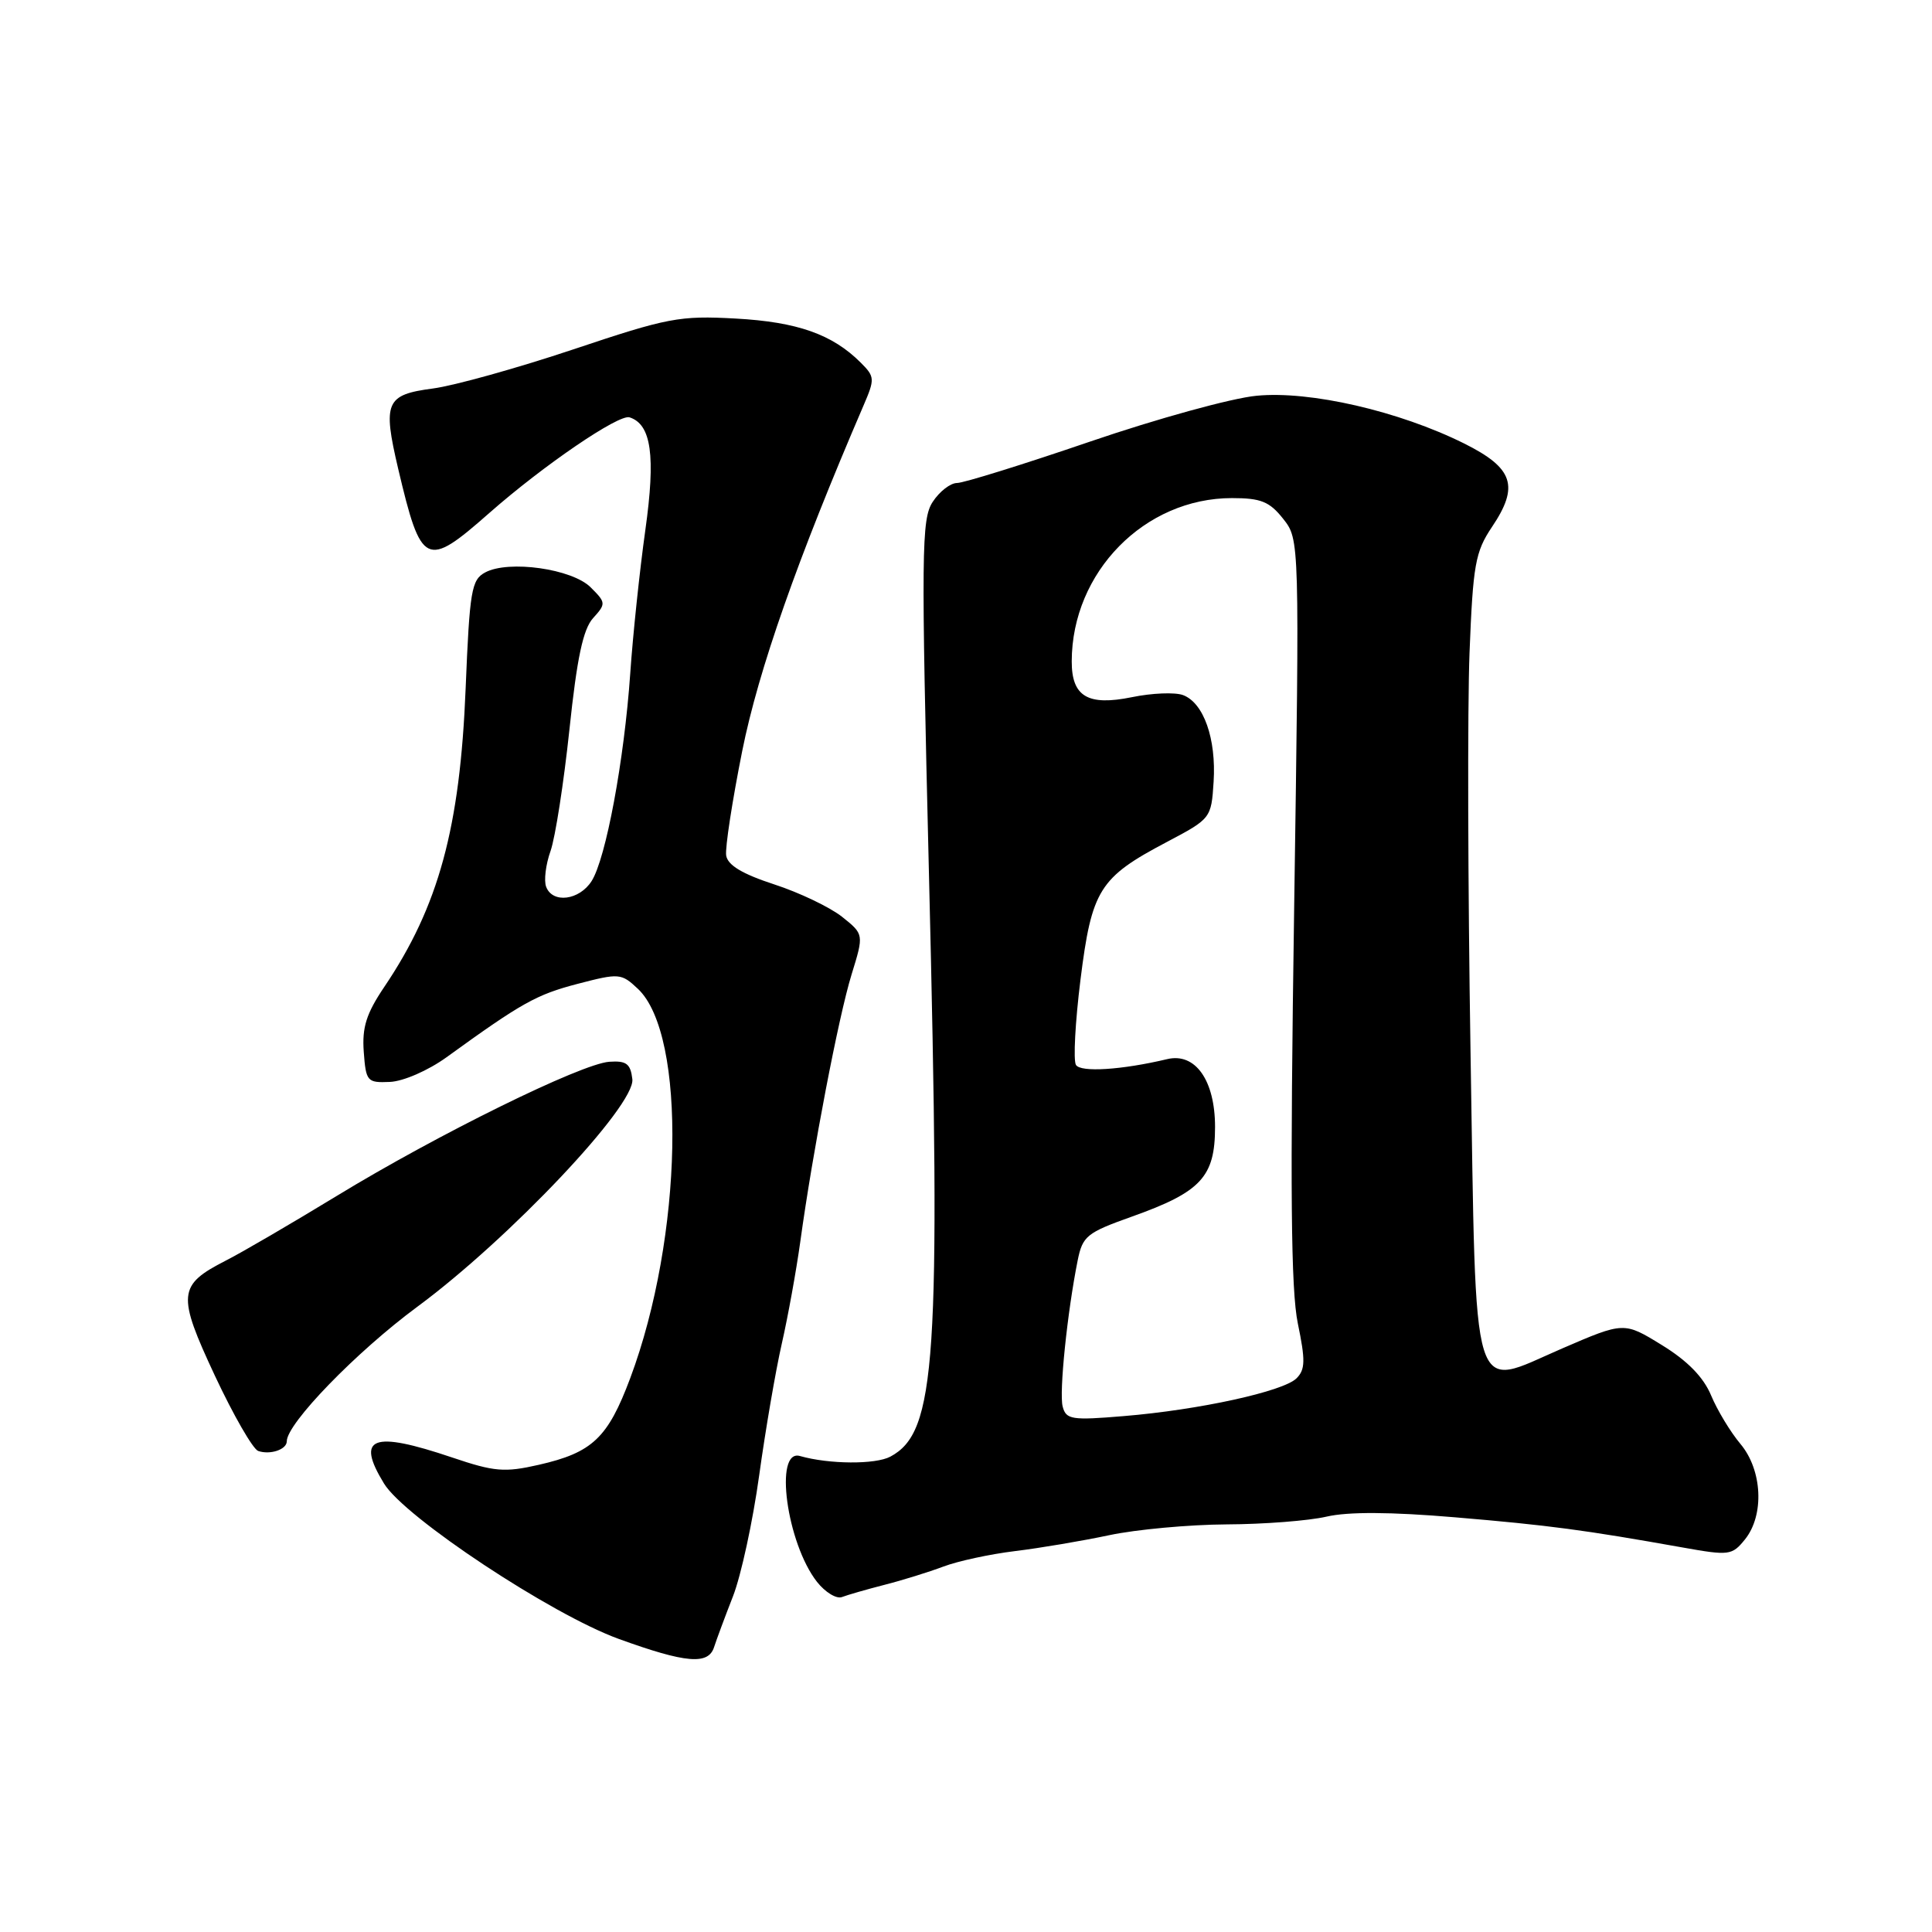 <?xml version="1.0" encoding="UTF-8" standalone="no"?>
<!DOCTYPE svg PUBLIC "-//W3C//DTD SVG 1.1//EN" "http://www.w3.org/Graphics/SVG/1.1/DTD/svg11.dtd" >
<svg xmlns="http://www.w3.org/2000/svg" xmlns:xlink="http://www.w3.org/1999/xlink" version="1.1" viewBox="0 0 256 256">
 <g >
 <path fill="currentColor"
d=" M 94.62 218.25 C 94.93 217.29 96.05 214.26 97.12 211.53 C 98.19 208.80 99.75 201.60 100.59 195.53 C 101.43 189.46 102.78 181.60 103.59 178.05 C 104.40 174.50 105.50 168.43 106.04 164.55 C 107.70 152.49 111.11 134.74 112.83 129.15 C 114.48 123.80 114.48 123.80 111.59 121.49 C 109.99 120.22 105.95 118.28 102.60 117.19 C 98.34 115.80 96.42 114.64 96.22 113.35 C 96.07 112.33 97.03 106.10 98.35 99.50 C 100.50 88.78 105.66 74.09 114.41 53.76 C 115.94 50.21 115.92 49.92 114.06 48.06 C 110.29 44.29 105.65 42.66 97.48 42.21 C 90.03 41.80 88.49 42.10 75.98 46.29 C 68.56 48.77 60.18 51.11 57.35 51.48 C 51.11 52.30 50.69 53.29 52.76 62.11 C 55.82 75.07 56.44 75.37 64.83 67.98 C 72.02 61.65 82.01 54.84 83.42 55.30 C 86.31 56.23 86.89 60.39 85.51 70.24 C 84.76 75.59 83.86 84.14 83.51 89.24 C 82.71 100.76 80.28 113.78 78.39 116.75 C 76.76 119.30 73.22 119.75 72.37 117.51 C 72.05 116.69 72.31 114.56 72.95 112.76 C 73.58 110.97 74.70 103.74 75.45 96.69 C 76.45 87.18 77.26 83.37 78.59 81.90 C 80.31 80.00 80.30 79.85 78.27 77.83 C 75.82 75.37 67.40 74.18 64.29 75.85 C 62.47 76.82 62.23 78.25 61.70 91.21 C 60.96 109.68 58.12 120.10 50.92 130.77 C 48.54 134.30 47.96 136.13 48.20 139.38 C 48.49 143.31 48.65 143.49 51.67 143.36 C 53.45 143.28 56.73 141.85 59.17 140.09 C 69.14 132.87 71.08 131.79 76.52 130.37 C 82.04 128.93 82.32 128.95 84.52 131.02 C 91.03 137.13 90.50 163.93 83.51 182.61 C 80.54 190.55 78.49 192.48 71.37 194.10 C 66.85 195.13 65.49 195.01 59.93 193.13 C 49.33 189.55 47.11 190.40 50.88 196.57 C 53.61 201.06 73.08 213.94 82.00 217.17 C 90.89 220.39 93.86 220.64 94.62 218.25 Z  M 117.19 210.00 C 119.56 209.40 123.08 208.30 125.00 207.58 C 126.92 206.85 131.19 205.93 134.48 205.53 C 137.78 205.13 143.40 204.18 146.98 203.42 C 150.57 202.66 157.55 202.02 162.50 201.99 C 167.45 201.97 173.42 201.51 175.78 200.96 C 178.64 200.30 184.27 200.33 192.78 201.05 C 205.25 202.10 209.95 202.73 222.96 205.05 C 229.12 206.15 229.50 206.10 231.21 203.99 C 233.81 200.77 233.53 194.79 230.61 191.32 C 229.30 189.76 227.55 186.87 226.73 184.90 C 225.72 182.48 223.60 180.31 220.21 178.23 C 215.19 175.14 215.19 175.14 206.99 178.68 C 194.73 183.98 195.63 186.89 194.85 139.22 C 194.50 117.37 194.44 93.65 194.72 86.50 C 195.18 74.81 195.48 73.13 197.69 69.83 C 201.34 64.41 200.54 62.02 194.00 58.76 C 185.37 54.47 173.58 51.75 166.50 52.44 C 163.20 52.75 153.28 55.49 144.45 58.51 C 135.62 61.53 127.68 64.00 126.81 64.00 C 125.94 64.00 124.49 65.12 123.59 66.50 C 122.09 68.79 122.05 72.95 123.09 115.75 C 124.67 180.47 124.05 189.76 117.98 193.01 C 116.00 194.07 109.86 194.03 106.00 192.93 C 102.53 191.94 104.24 204.49 108.26 209.61 C 109.35 210.99 110.83 211.89 111.56 211.62 C 112.28 211.34 114.82 210.61 117.19 210.00 Z  M 38.00 190.98 C 38.00 188.62 47.23 179.11 55.30 173.15 C 67.50 164.14 84.19 146.48 83.79 143.00 C 83.55 140.95 83.00 140.53 80.73 140.69 C 77.02 140.95 58.01 150.30 44.63 158.46 C 38.65 162.10 32.03 165.97 29.91 167.04 C 23.56 170.29 23.44 171.52 28.48 182.30 C 30.93 187.53 33.51 192.01 34.21 192.26 C 35.80 192.81 38.00 192.07 38.00 190.98 Z  M 140.81 186.38 C 140.32 184.52 141.42 173.87 142.80 167.00 C 143.45 163.78 144.01 163.33 150.00 161.20 C 159.15 157.94 161.00 155.94 161.00 149.33 C 161.00 143.15 158.39 139.45 154.66 140.34 C 148.65 141.77 143.19 142.12 142.57 141.11 C 142.20 140.51 142.47 135.43 143.17 129.81 C 144.66 117.90 145.67 116.28 154.57 111.59 C 160.46 108.48 160.50 108.43 160.81 103.59 C 161.17 97.88 159.49 93.12 156.75 92.10 C 155.68 91.71 152.64 91.83 149.98 92.38 C 144.14 93.57 142.00 92.30 142.01 87.63 C 142.03 75.81 151.66 66.00 163.24 66.00 C 167.08 66.00 168.22 66.46 170.03 68.75 C 172.20 71.50 172.20 71.50 171.48 120.50 C 170.93 157.58 171.05 170.93 171.97 175.37 C 172.98 180.24 172.96 181.47 171.80 182.63 C 170.06 184.37 158.88 186.82 148.90 187.64 C 142.00 188.22 141.26 188.10 140.81 186.38 Z "/>
</g>
</svg>